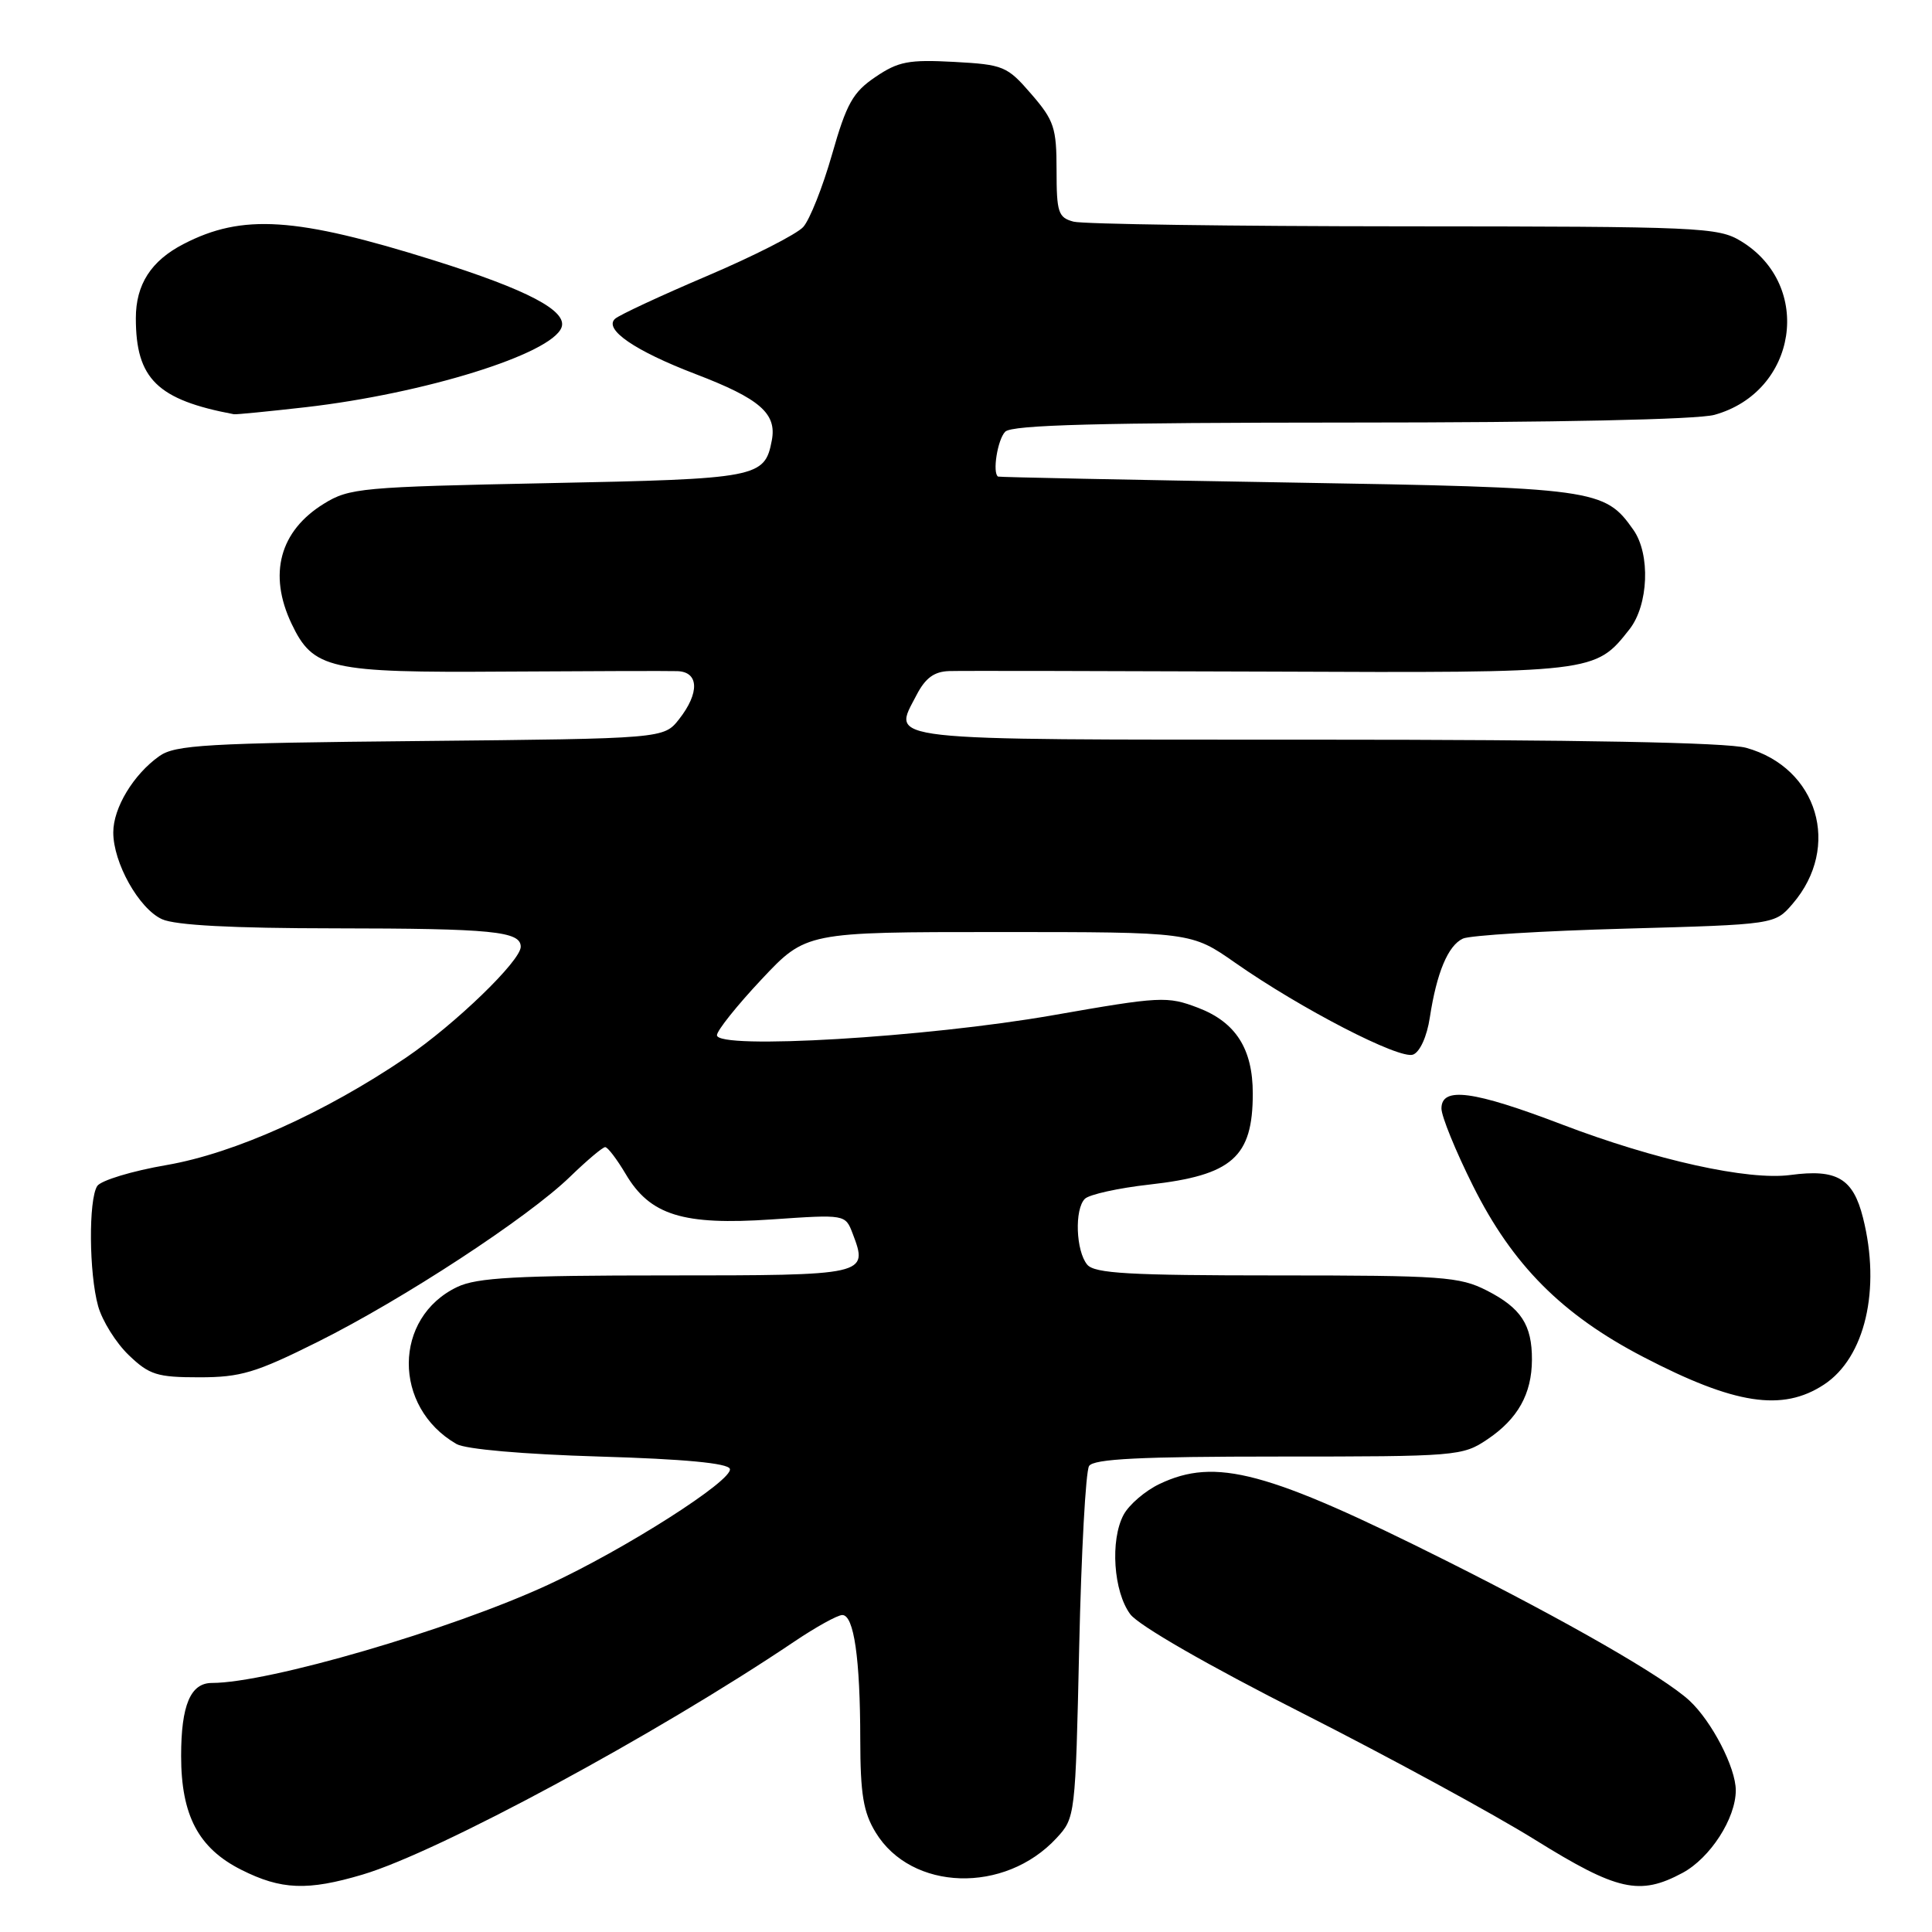 <?xml version="1.0" encoding="UTF-8" standalone="no"?>
<!DOCTYPE svg PUBLIC "-//W3C//DTD SVG 1.1//EN" "http://www.w3.org/Graphics/SVG/1.1/DTD/svg11.dtd" >
<svg xmlns="http://www.w3.org/2000/svg" xmlns:xlink="http://www.w3.org/1999/xlink" version="1.1" viewBox="0 0 256 256">
 <g >
 <path fill="currentColor"
d=" M 48.05 248.39 C 58.10 245.41 86.98 229.82 105.23 217.53 C 108.11 215.59 110.98 214.00 111.61 214.00 C 113.15 214.00 113.98 219.73 113.99 230.50 C 114.00 237.75 114.40 240.14 116.03 242.81 C 120.77 250.59 133.14 250.98 140.00 243.55 C 142.48 240.87 142.50 240.65 143.00 218.17 C 143.28 205.70 143.86 194.94 144.31 194.25 C 144.92 193.31 151.07 193.00 169.41 193.00 C 193.04 193.00 193.80 192.94 197.09 190.72 C 201.12 188.01 202.97 184.70 202.99 180.18 C 203.01 175.55 201.55 173.32 197.01 171.00 C 193.40 169.16 191.12 169.00 169.16 169.00 C 149.64 169.00 145.03 168.74 144.06 167.57 C 142.56 165.76 142.36 160.24 143.75 158.85 C 144.32 158.28 148.18 157.42 152.32 156.96 C 163.28 155.73 166.00 153.33 166.00 144.90 C 166.00 138.98 163.75 135.45 158.76 133.54 C 154.66 131.98 153.81 132.02 139.48 134.53 C 122.74 137.46 95.00 139.11 95.00 137.17 C 95.00 136.56 97.66 133.23 100.90 129.78 C 106.80 123.50 106.80 123.50 132.33 123.50 C 157.85 123.50 157.85 123.50 163.68 127.58 C 172.40 133.68 185.46 140.42 187.24 139.74 C 188.15 139.39 189.08 137.34 189.46 134.82 C 190.37 128.88 191.87 125.29 193.84 124.37 C 194.75 123.94 204.43 123.35 215.34 123.05 C 235.18 122.50 235.18 122.50 237.54 119.75 C 244.01 112.22 240.88 101.73 231.38 99.09 C 228.83 98.38 209.18 98.01 174.22 98.01 C 115.80 98.00 118.26 98.27 121.45 92.09 C 122.62 89.83 123.79 88.98 125.78 88.92 C 127.27 88.87 146.34 88.91 168.15 88.99 C 211.39 89.17 211.36 89.17 215.91 83.39 C 218.44 80.17 218.71 73.45 216.44 70.22 C 212.62 64.77 211.49 64.61 170.50 63.93 C 149.60 63.58 132.39 63.23 132.25 63.15 C 131.47 62.68 132.18 58.22 133.20 57.20 C 134.10 56.30 145.64 56.00 178.95 55.99 C 206.11 55.99 224.93 55.59 227.17 54.97 C 238.15 51.92 240.32 37.82 230.70 31.96 C 227.66 30.11 225.38 30.01 186.00 29.99 C 163.18 29.98 143.49 29.70 142.25 29.37 C 140.22 28.83 140.00 28.15 140.00 22.55 C 140.00 16.94 139.68 15.96 136.65 12.46 C 133.45 8.76 132.98 8.56 126.40 8.20 C 120.42 7.88 119.03 8.14 116.00 10.20 C 113.01 12.22 112.17 13.72 110.25 20.46 C 109.01 24.80 107.29 29.13 106.43 30.08 C 105.57 31.03 99.84 33.95 93.68 36.57 C 87.53 39.19 82.05 41.74 81.50 42.24 C 79.96 43.63 84.10 46.48 92.15 49.56 C 100.68 52.82 102.95 54.79 102.27 58.35 C 101.33 63.30 100.46 63.46 72.58 64.02 C 47.90 64.52 46.28 64.66 42.91 66.75 C 37.06 70.36 35.52 76.08 38.63 82.64 C 41.50 88.67 43.62 89.15 66.83 88.99 C 78.20 88.92 88.51 88.89 89.75 88.93 C 92.62 89.02 92.72 91.81 89.98 95.30 C 87.95 97.87 87.95 97.87 55.73 98.19 C 27.36 98.46 23.21 98.70 21.11 100.19 C 17.69 102.61 15.01 107.04 15.01 110.29 C 15.00 114.32 18.41 120.41 21.47 121.80 C 23.23 122.60 30.77 123.00 44.30 123.01 C 65.26 123.03 69.00 123.40 69.00 125.45 C 69.00 127.32 60.31 135.71 53.83 140.12 C 43.06 147.43 31.09 152.81 22.10 154.37 C 17.49 155.16 13.35 156.42 12.88 157.16 C 11.72 158.99 11.79 168.71 13.00 173.06 C 13.54 175.01 15.37 177.94 17.06 179.56 C 19.79 182.18 20.82 182.50 26.41 182.50 C 31.89 182.50 33.89 181.90 42.09 177.81 C 53.42 172.16 69.98 161.32 75.54 155.92 C 77.76 153.77 79.85 152.00 80.19 152.00 C 80.53 152.00 81.74 153.60 82.90 155.55 C 86.13 161.03 90.49 162.38 102.26 161.58 C 112.01 160.91 112.01 160.91 112.98 163.45 C 115.08 168.97 114.94 169.00 88.29 169.00 C 68.48 169.00 63.19 169.29 60.61 170.52 C 52.07 174.57 52.01 186.46 60.49 191.34 C 61.68 192.03 69.36 192.70 79.42 193.00 C 90.67 193.33 96.46 193.88 96.71 194.63 C 97.20 196.11 82.80 205.30 72.59 210.01 C 59.73 215.95 35.57 223.00 28.08 223.00 C 25.24 223.00 24.00 225.95 24.00 232.68 C 24.00 240.55 26.30 244.90 31.96 247.75 C 37.25 250.42 40.76 250.56 48.05 248.39 Z  M 222.94 248.17 C 226.61 246.20 230.00 240.95 230.00 237.23 C 230.00 234.22 226.82 228.08 223.85 225.33 C 220.43 222.18 207.79 214.91 191.64 206.81 C 167.90 194.91 161.07 193.09 153.63 196.64 C 151.74 197.54 149.60 199.38 148.88 200.72 C 147.08 204.09 147.54 210.91 149.77 213.90 C 150.89 215.39 160.08 220.68 172.57 227.00 C 184.08 232.84 197.98 240.40 203.45 243.81 C 214.30 250.55 217.26 251.22 222.94 248.17 Z  M 241.68 183.47 C 247.13 179.90 249.25 170.85 246.86 161.37 C 245.55 156.14 243.40 154.87 237.26 155.69 C 231.64 156.45 219.37 153.73 207.00 149.01 C 195.21 144.51 191.00 143.95 191.00 146.88 C 191.00 147.92 192.88 152.53 195.18 157.13 C 200.41 167.61 206.98 174.21 217.74 179.80 C 229.86 186.11 236.18 187.08 241.68 183.47 Z  M 40.48 53.96 C 56.25 52.15 73.05 46.92 74.40 43.40 C 75.24 41.20 69.92 38.40 57.50 34.50 C 39.20 28.76 32.10 28.30 24.31 32.34 C 20.01 34.56 18.00 37.70 18.00 42.16 C 18.00 50.20 20.84 52.98 31.00 54.89 C 31.27 54.94 35.54 54.52 40.48 53.96 Z "/>
</g>
</svg>